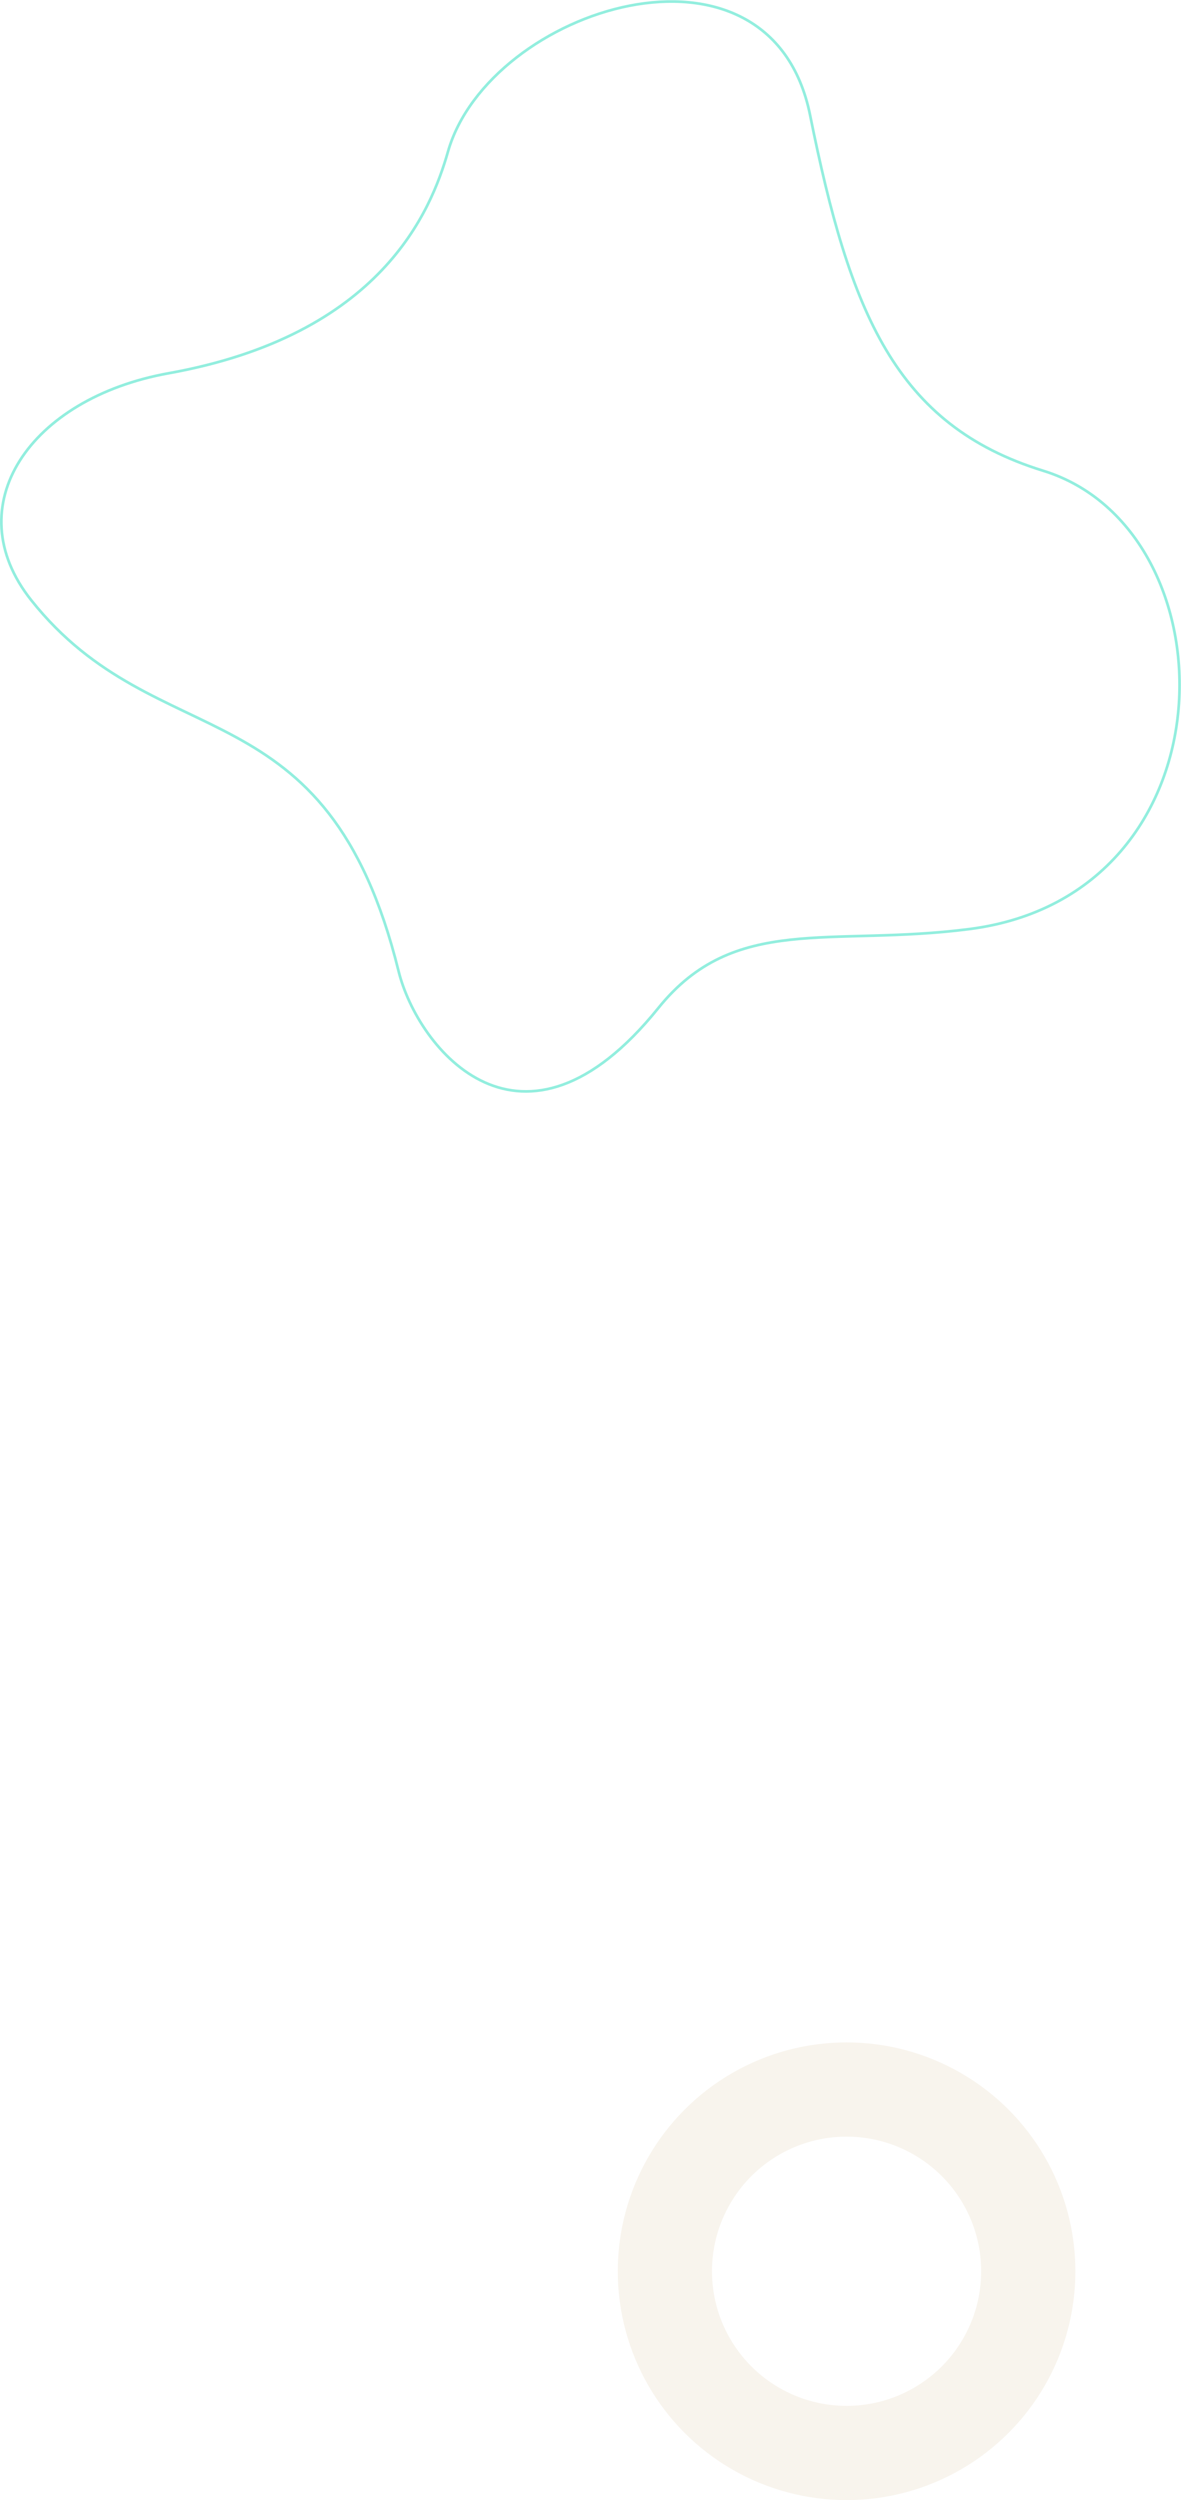 <svg xmlns="http://www.w3.org/2000/svg" width="438.739" height="928.587" viewBox="0 0 438.739 928.587">
  <g id="Group_537" data-name="Group 537" transform="translate(-1051.497 -1676.413)">
    <path id="Path_177" data-name="Path 177" d="M687.55,157.332c14.734,73.168,31.612,115.05,86.559,132.009,71.255,21.993,71.961,157.407-27.338,170.228-51.922,6.7-87.251-5.861-115.62,29.346-50.592,62.8-89.313,15.345-96.5-13.744C508.055,367.625,445.333,396.794,398.174,337.4c-27.772-34.963-.611-74.959,51.067-84.266,78.921-14.2,97.467-60.239,103.776-82.326C568.253,117.485,672.816,84.15,687.55,157.332Z" transform="translate(664.908 1561.912)" fill="none" stroke="#27debf" stroke-miterlimit="10" stroke-width="1" opacity="0.5"/>
    <g id="Ellipse_122" data-name="Ellipse 122" transform="translate(1281 2435)" fill="none" stroke="#b68c4b" stroke-width="35" opacity="0.1">
      <circle cx="85" cy="85" r="85" stroke="none"/>
      <circle cx="85" cy="85" r="67.5" fill="none"/>
    </g>
  </g>
</svg>
